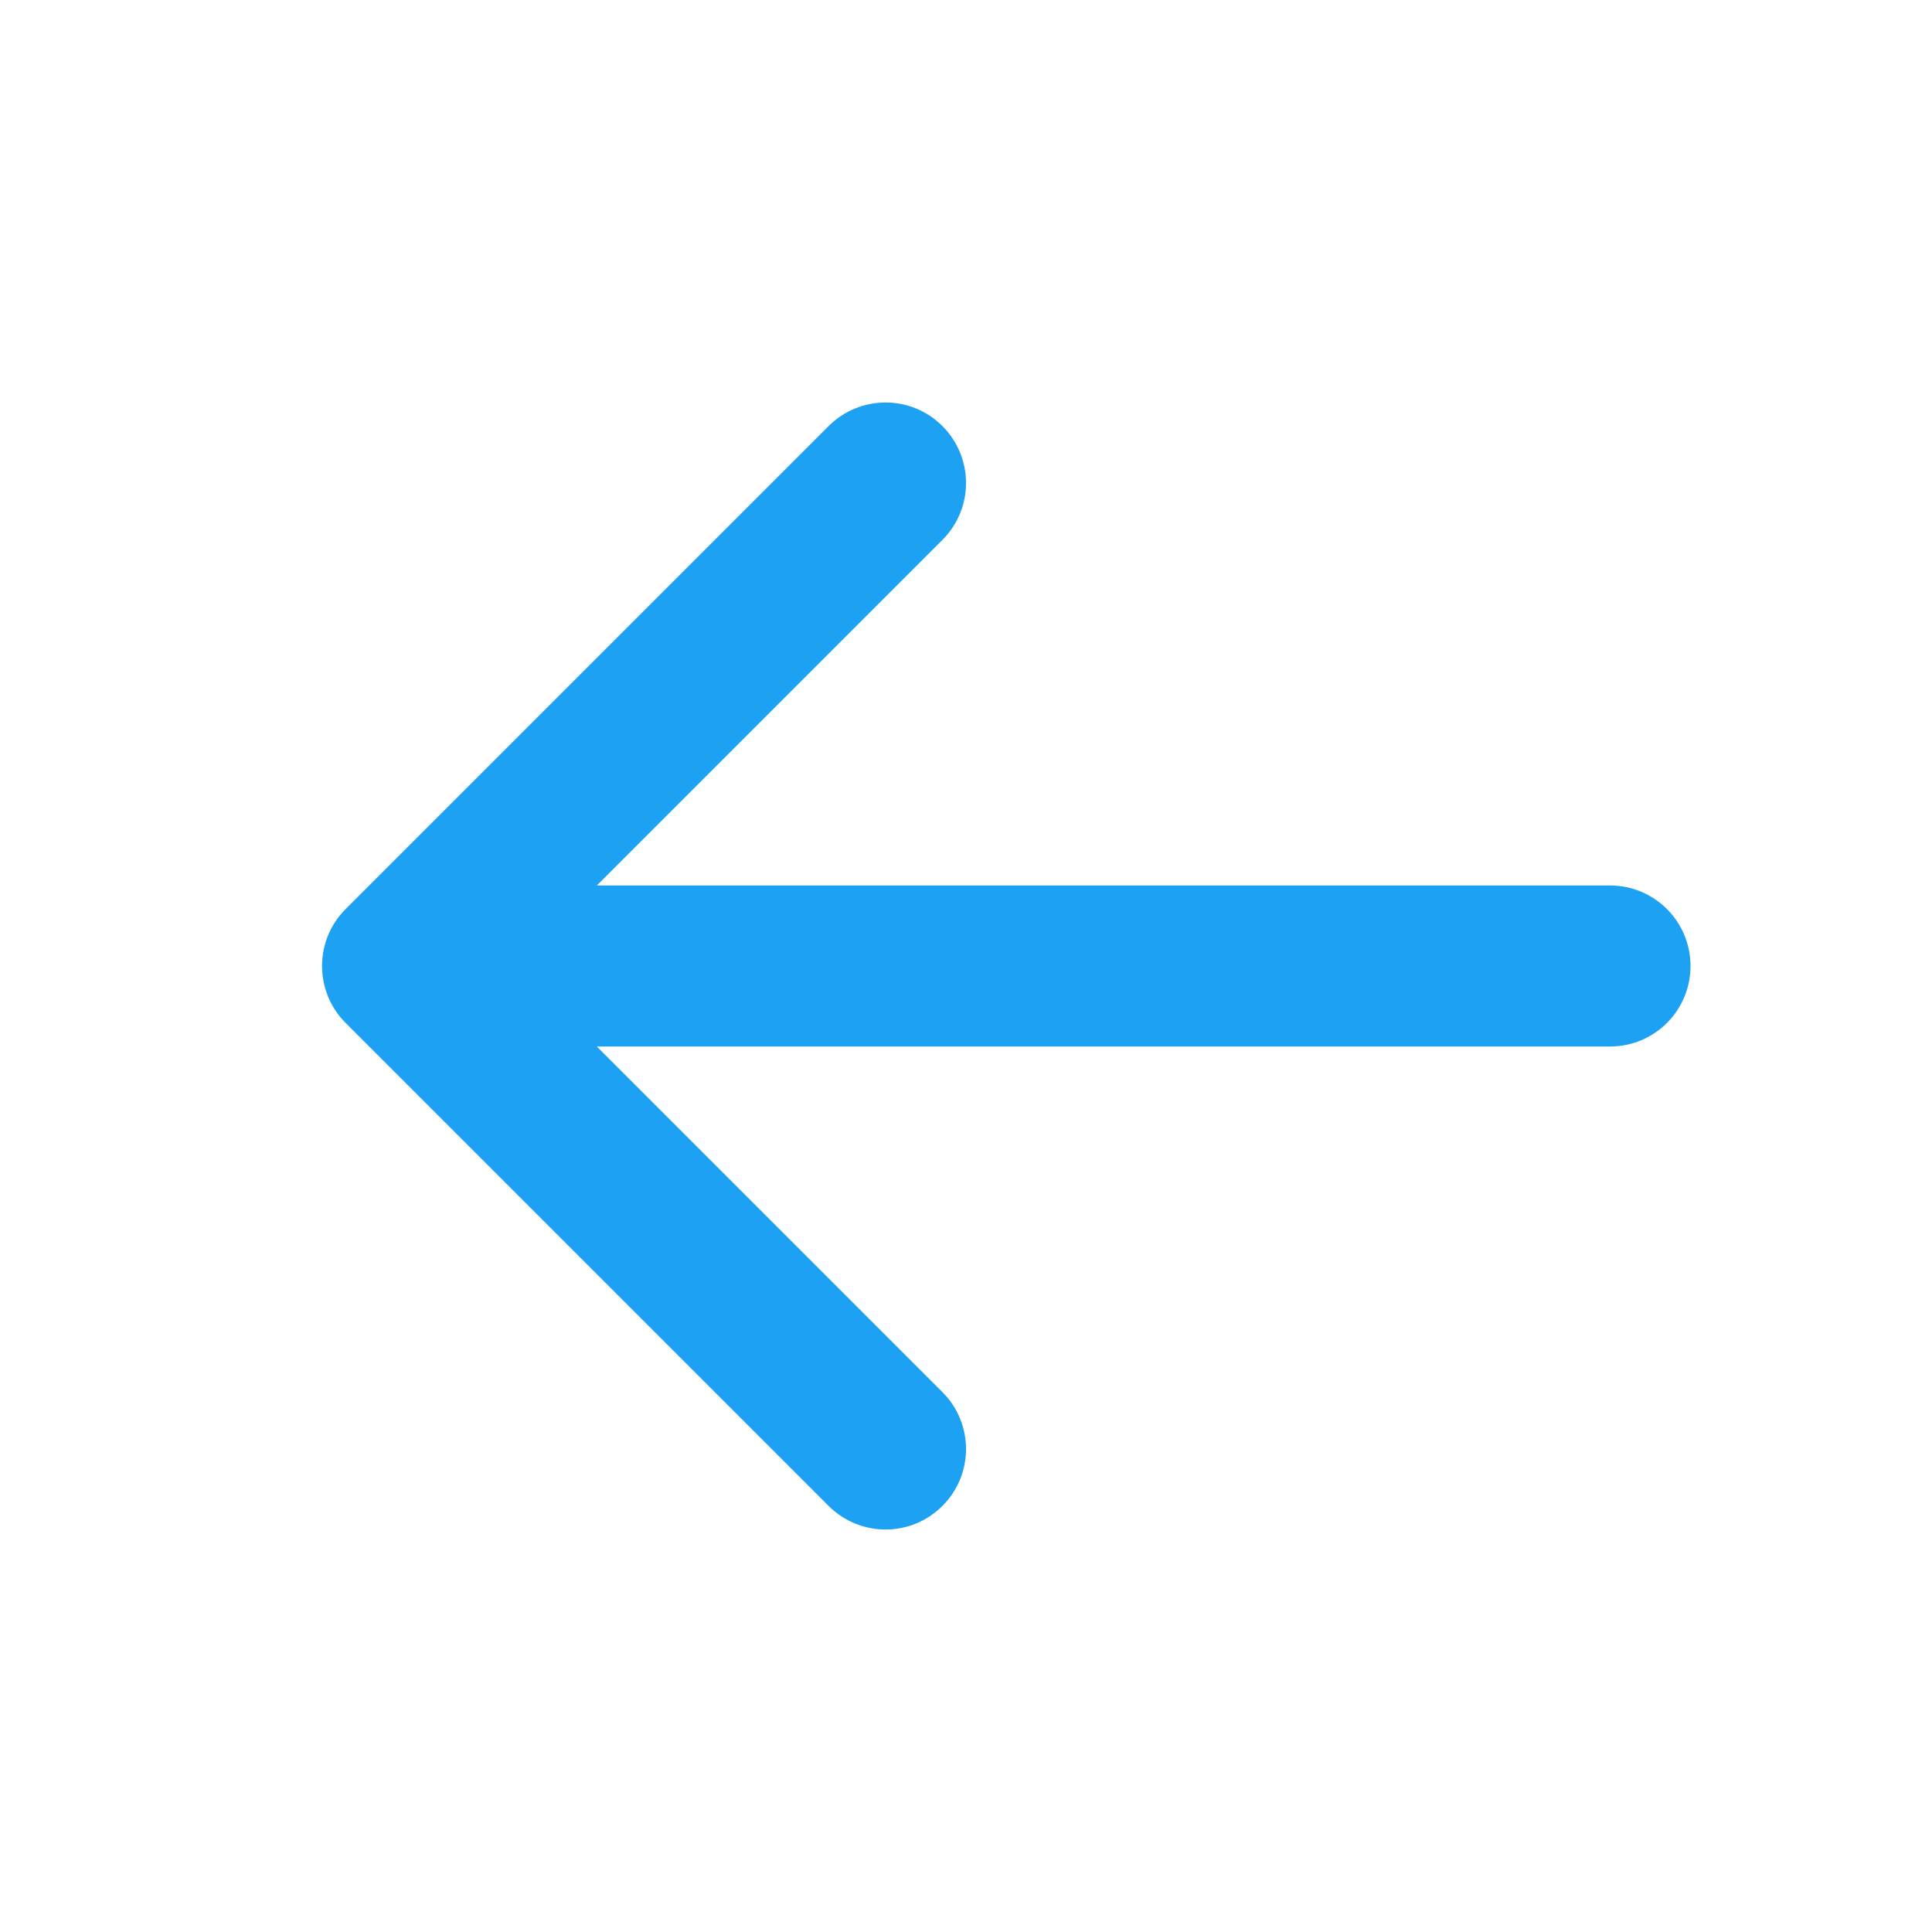 <svg width="24" height="24" viewBox="0 0 24 24" fill="none" xmlns="http://www.w3.org/2000/svg"><path d="M20 11H7.414L11.707 6.707C12.098 6.317 12.098 5.684 11.707 5.293C11.318 4.902 10.684 4.903 10.293 5.293L4.293 11.293C3.903 11.683 3.903 12.316 4.293 12.707L10.293 18.707C10.489 18.902 10.743 19 11.001 19C11.258 19 11.512 18.902 11.707 18.707C12.098 18.317 12.098 17.684 11.707 17.293L7.414 13H20C20.553 13 21 12.553 21 12C21 11.447 20.553 11 20 11Z" fill="#1DA1F2"/></svg>